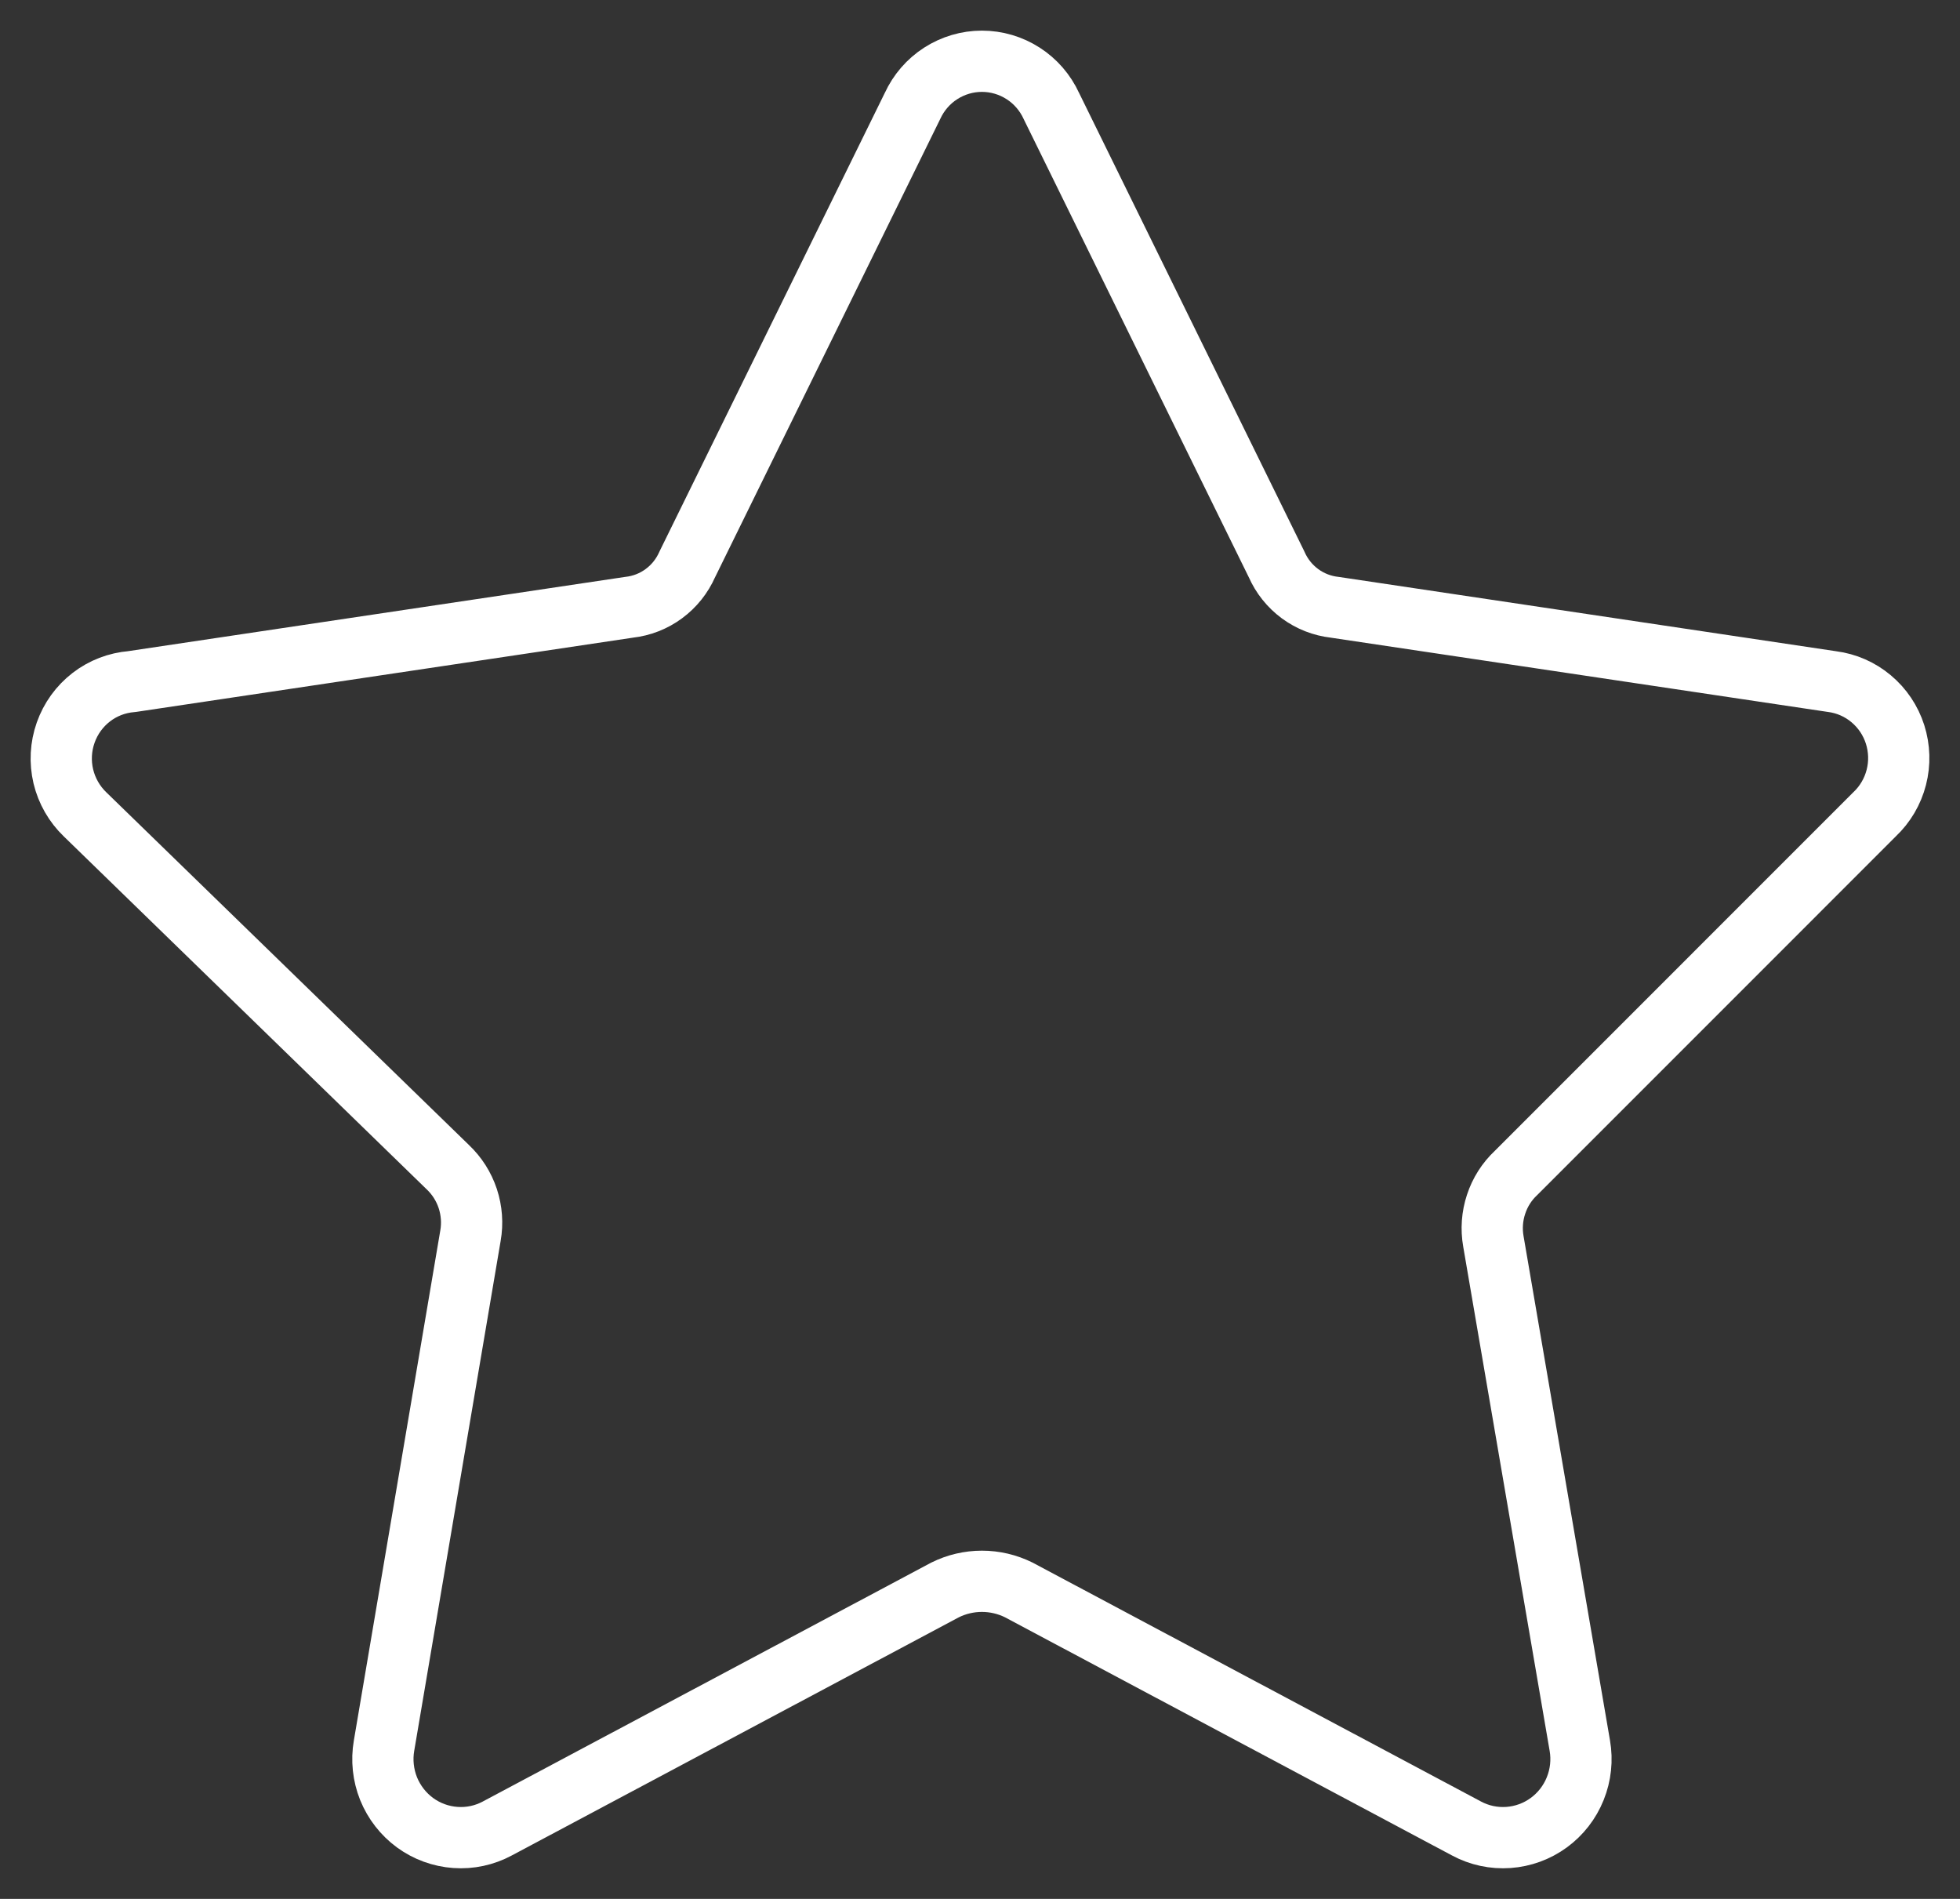 <svg width="32" height="31" viewBox="0 0 32 31" fill="none" xmlns="http://www.w3.org/2000/svg">
<rect x="0" y="0" width="32" height="31" fill="#333333" stroke="none"/>
<path d="M17.165 1.73L20.843 9.215C20.926 9.405 21.058 9.569 21.224 9.692C21.391 9.815 21.586 9.891 21.791 9.914L29.91 11.127C30.145 11.157 30.367 11.254 30.549 11.407C30.732 11.56 30.867 11.761 30.94 11.989C31.012 12.216 31.02 12.46 30.96 12.691C30.901 12.922 30.777 13.132 30.604 13.295L24.752 19.148C24.602 19.288 24.49 19.464 24.426 19.66C24.361 19.855 24.346 20.064 24.382 20.267L25.793 28.498C25.834 28.734 25.808 28.977 25.718 29.2C25.629 29.422 25.479 29.615 25.286 29.756C25.093 29.897 24.865 29.98 24.628 29.997C24.39 30.014 24.152 29.963 23.942 29.85L16.633 25.956C16.445 25.863 16.24 25.815 16.031 25.815C15.823 25.815 15.617 25.863 15.43 25.956L8.12 29.85C7.91 29.963 7.673 30.014 7.435 29.997C7.197 29.98 6.969 29.897 6.776 29.756C6.584 29.615 6.434 29.422 6.344 29.2C6.255 28.977 6.229 28.734 6.27 28.498L7.681 20.174C7.717 19.971 7.701 19.762 7.637 19.567C7.572 19.371 7.46 19.195 7.311 19.054L1.389 13.295C1.214 13.127 1.091 12.912 1.034 12.675C0.978 12.438 0.991 12.19 1.072 11.961C1.153 11.731 1.298 11.53 1.49 11.382C1.681 11.234 1.912 11.146 2.152 11.127L10.271 9.914C10.476 9.891 10.672 9.815 10.838 9.692C11.005 9.569 11.136 9.405 11.22 9.215L14.898 1.73C14.998 1.512 15.158 1.327 15.359 1.198C15.56 1.069 15.793 1 16.031 1C16.27 1 16.503 1.069 16.704 1.198C16.905 1.327 17.065 1.512 17.165 1.73V1.73Z" stroke="white" stroke-linecap="round" stroke-linejoin="round"/>
</svg>
